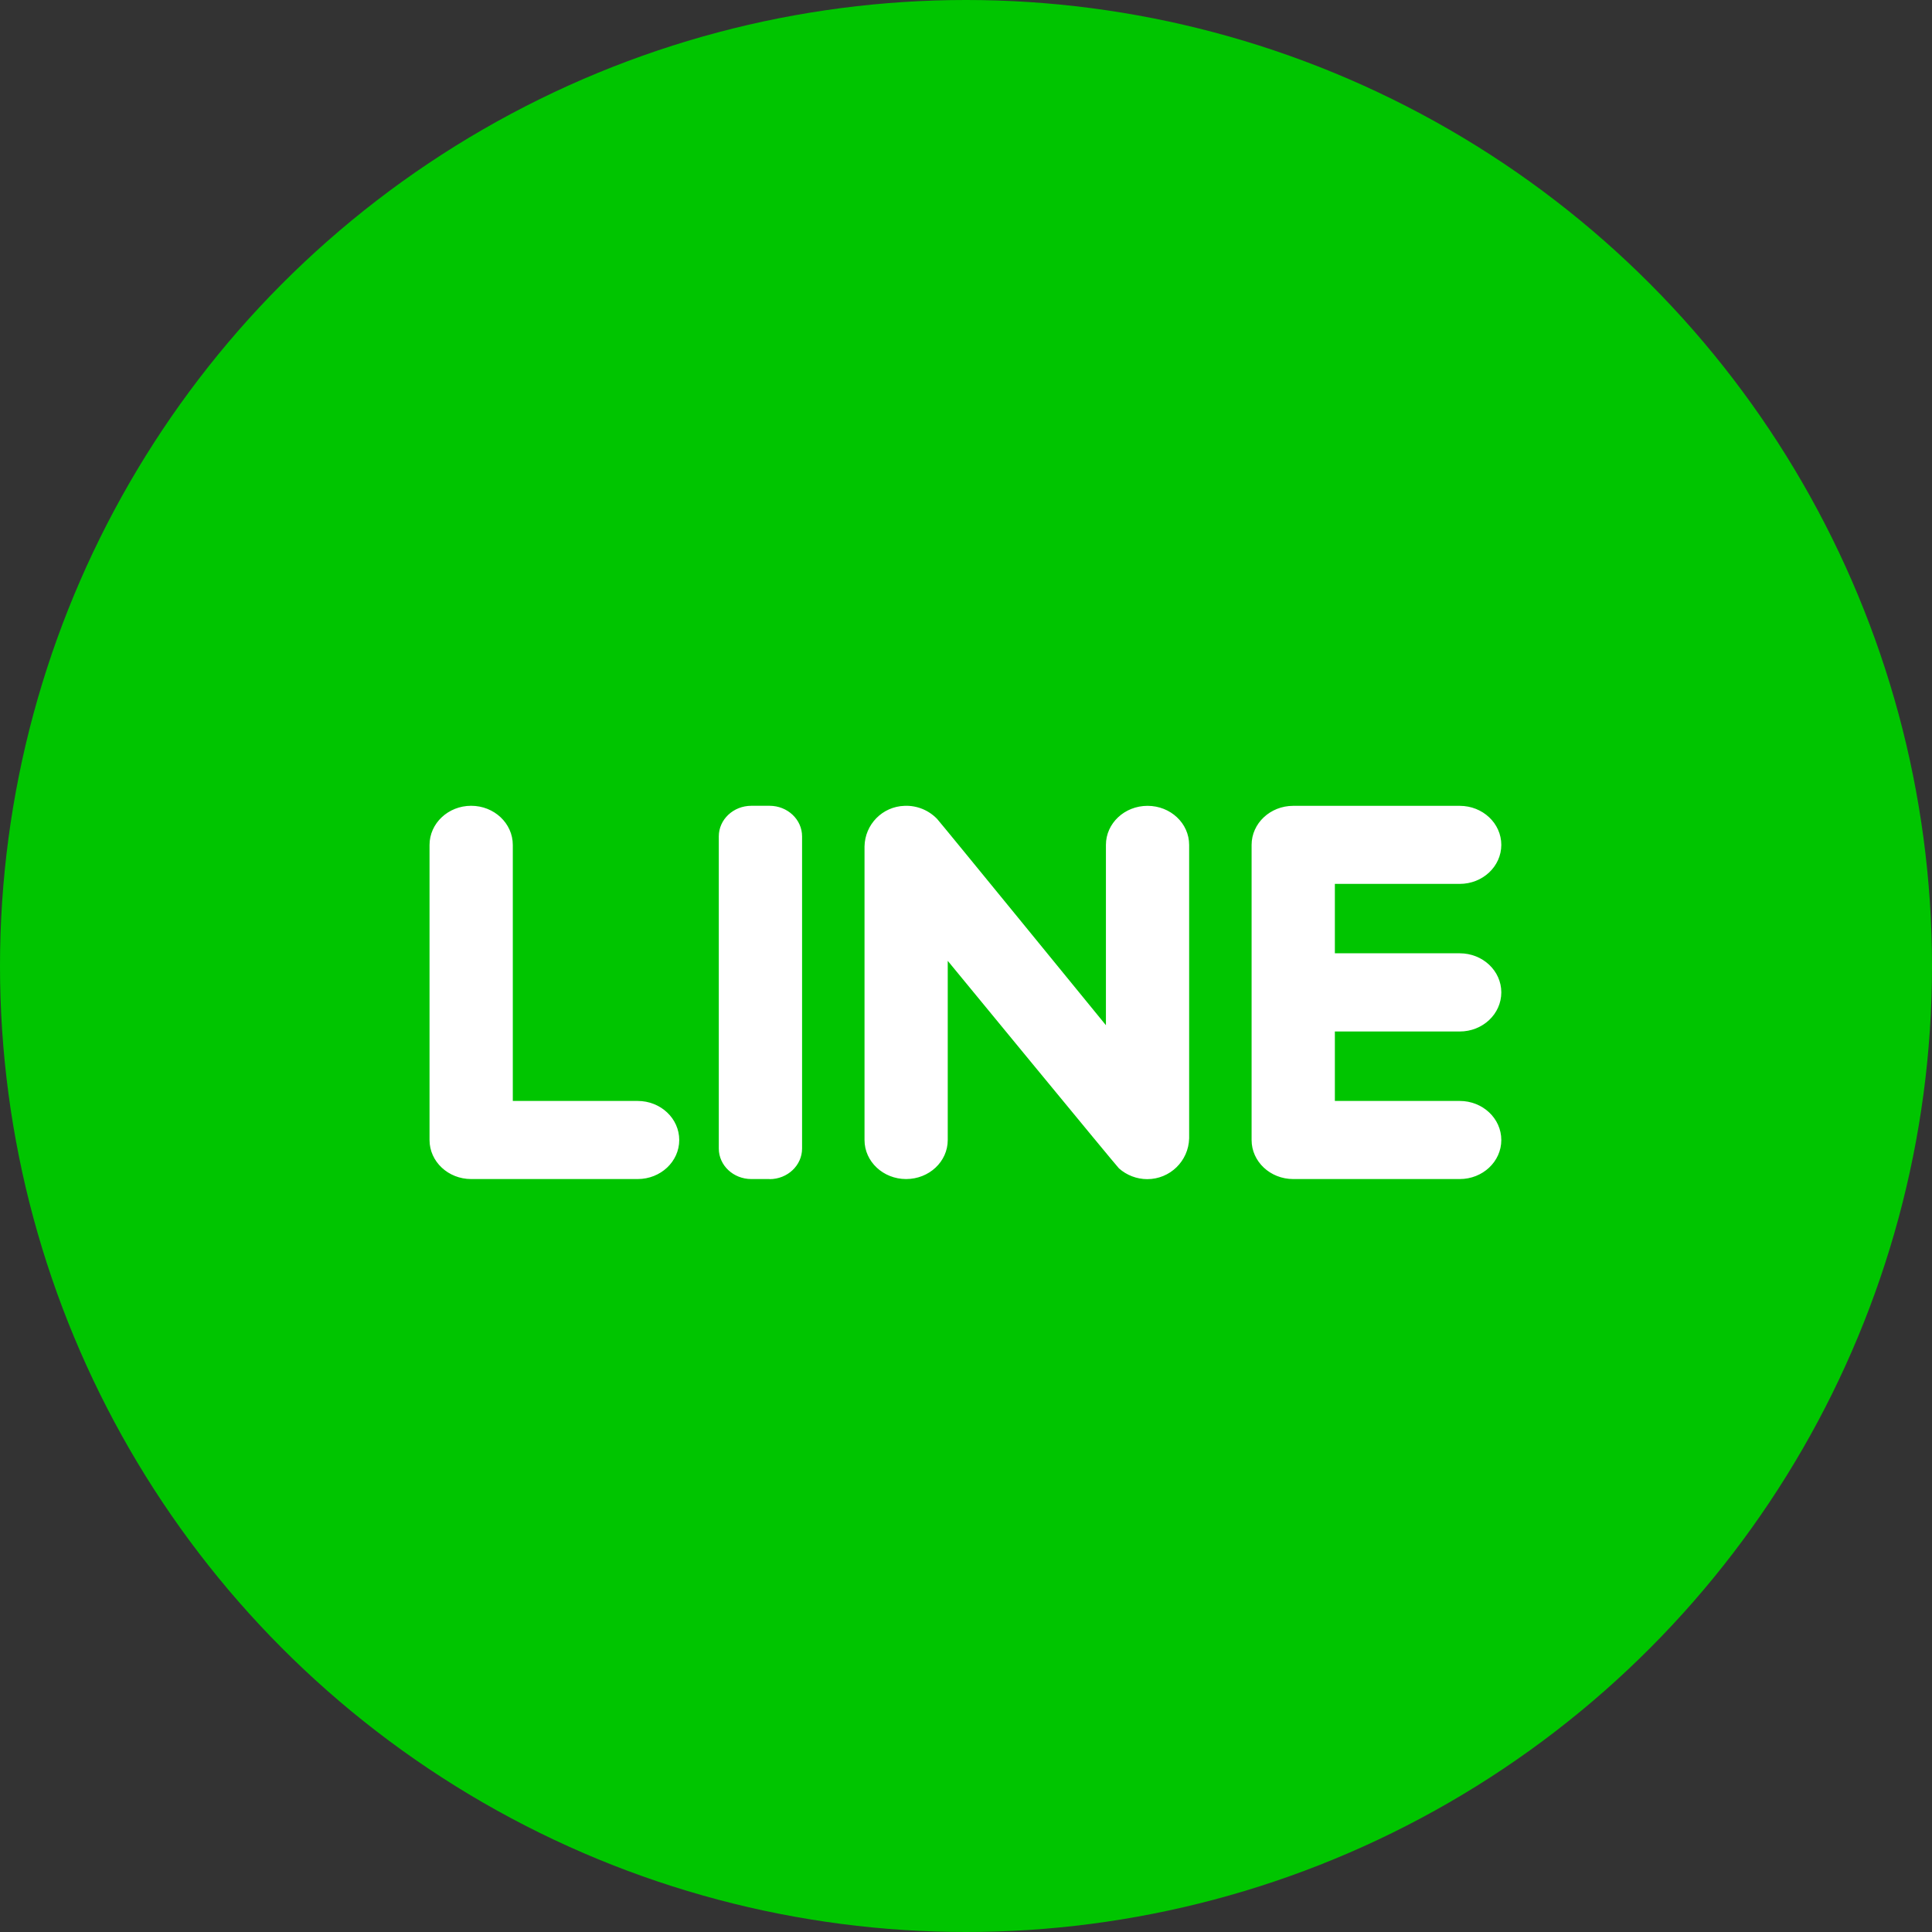 <?xml version="1.0" encoding="UTF-8"?>
<svg width="40px" height="40px" viewBox="0 0 40 40" version="1.1" xmlns="http://www.w3.org/2000/svg" xmlns:xlink="http://www.w3.org/1999/xlink">
    <rect x="0" y="0" width="40" height="40" fill="#333333" stroke="none"/>
    <title>65782DBF-A159-4E61-A66F-5F314993F329</title>
    <g id="Page-1" stroke="none" stroke-width="1" fill="none" fill-rule="evenodd">
        <g id="0-1-Design-guideline" transform="translate(-393, -3579)" fill-rule="nonzero">
            <g id="button/icon/copy-copy-3" transform="translate(393, 3579)">
                <g id="line">
                    <circle id="Oval" fill="#00C500" cx="20" cy="20" r="20"></circle>
                    <g id="Group" transform="translate(8.889, 16.667)" fill="#FFFFFF">
                        <path d="M1.728,6.127 L1.728,0.827 C1.728,0.379 1.342,0.016 0.866,0.016 C0.39,0.016 0.004,0.379 0.004,0.827 L0.004,6.936 C0.004,7.382 0.39,7.744 0.866,7.744 L4.313,7.744 C4.789,7.744 5.174,7.382 5.174,6.936 C5.174,6.489 4.789,6.127 4.313,6.127 L1.728,6.127 Z M7.044,7.744 L6.667,7.744 C6.294,7.744 5.993,7.461 5.993,7.112 L5.993,0.649 C5.993,0.3 6.294,0.016 6.667,0.016 L7.044,0.016 C7.416,0.016 7.717,0.3 7.717,0.649 L7.717,7.112 C7.717,7.461 7.416,7.746 7.043,7.746 L7.044,7.744 Z M14.008,0.826 L14.008,4.559 C14.008,4.559 10.567,0.343 10.513,0.288 C10.337,0.105 10.091,0.006 9.838,0.017 C9.381,0.031 9.017,0.402 9.01,0.859 L9.01,6.936 C9.01,7.382 9.396,7.744 9.871,7.744 C10.348,7.744 10.733,7.382 10.733,6.936 L10.733,3.226 C10.733,3.226 14.228,7.478 14.278,7.523 C14.439,7.666 14.647,7.745 14.862,7.746 C15.333,7.747 15.719,7.372 15.731,6.901 L15.731,0.826 C15.731,0.379 15.346,0.017 14.87,0.017 C14.393,0.017 14.008,0.379 14.008,0.826 L14.008,0.826 Z M22.194,0.826 C22.194,0.379 21.809,0.017 21.333,0.017 L17.886,0.017 C17.41,0.017 17.024,0.379 17.024,0.826 L17.024,6.936 C17.024,7.382 17.41,7.744 17.886,7.744 L21.333,7.744 C21.809,7.744 22.194,7.382 22.194,6.936 C22.194,6.489 21.809,6.127 21.333,6.127 L18.748,6.127 L18.748,4.689 L21.333,4.689 C21.809,4.689 22.194,4.327 22.194,3.879 C22.194,3.432 21.809,3.07 21.333,3.07 L18.748,3.07 L18.748,1.633 L21.333,1.633 C21.809,1.633 22.194,1.271 22.194,0.824 L22.194,0.826 Z" id="Shape"></path>
                    </g>
                </g>
            </g>
        </g>
    </g>
</svg>
